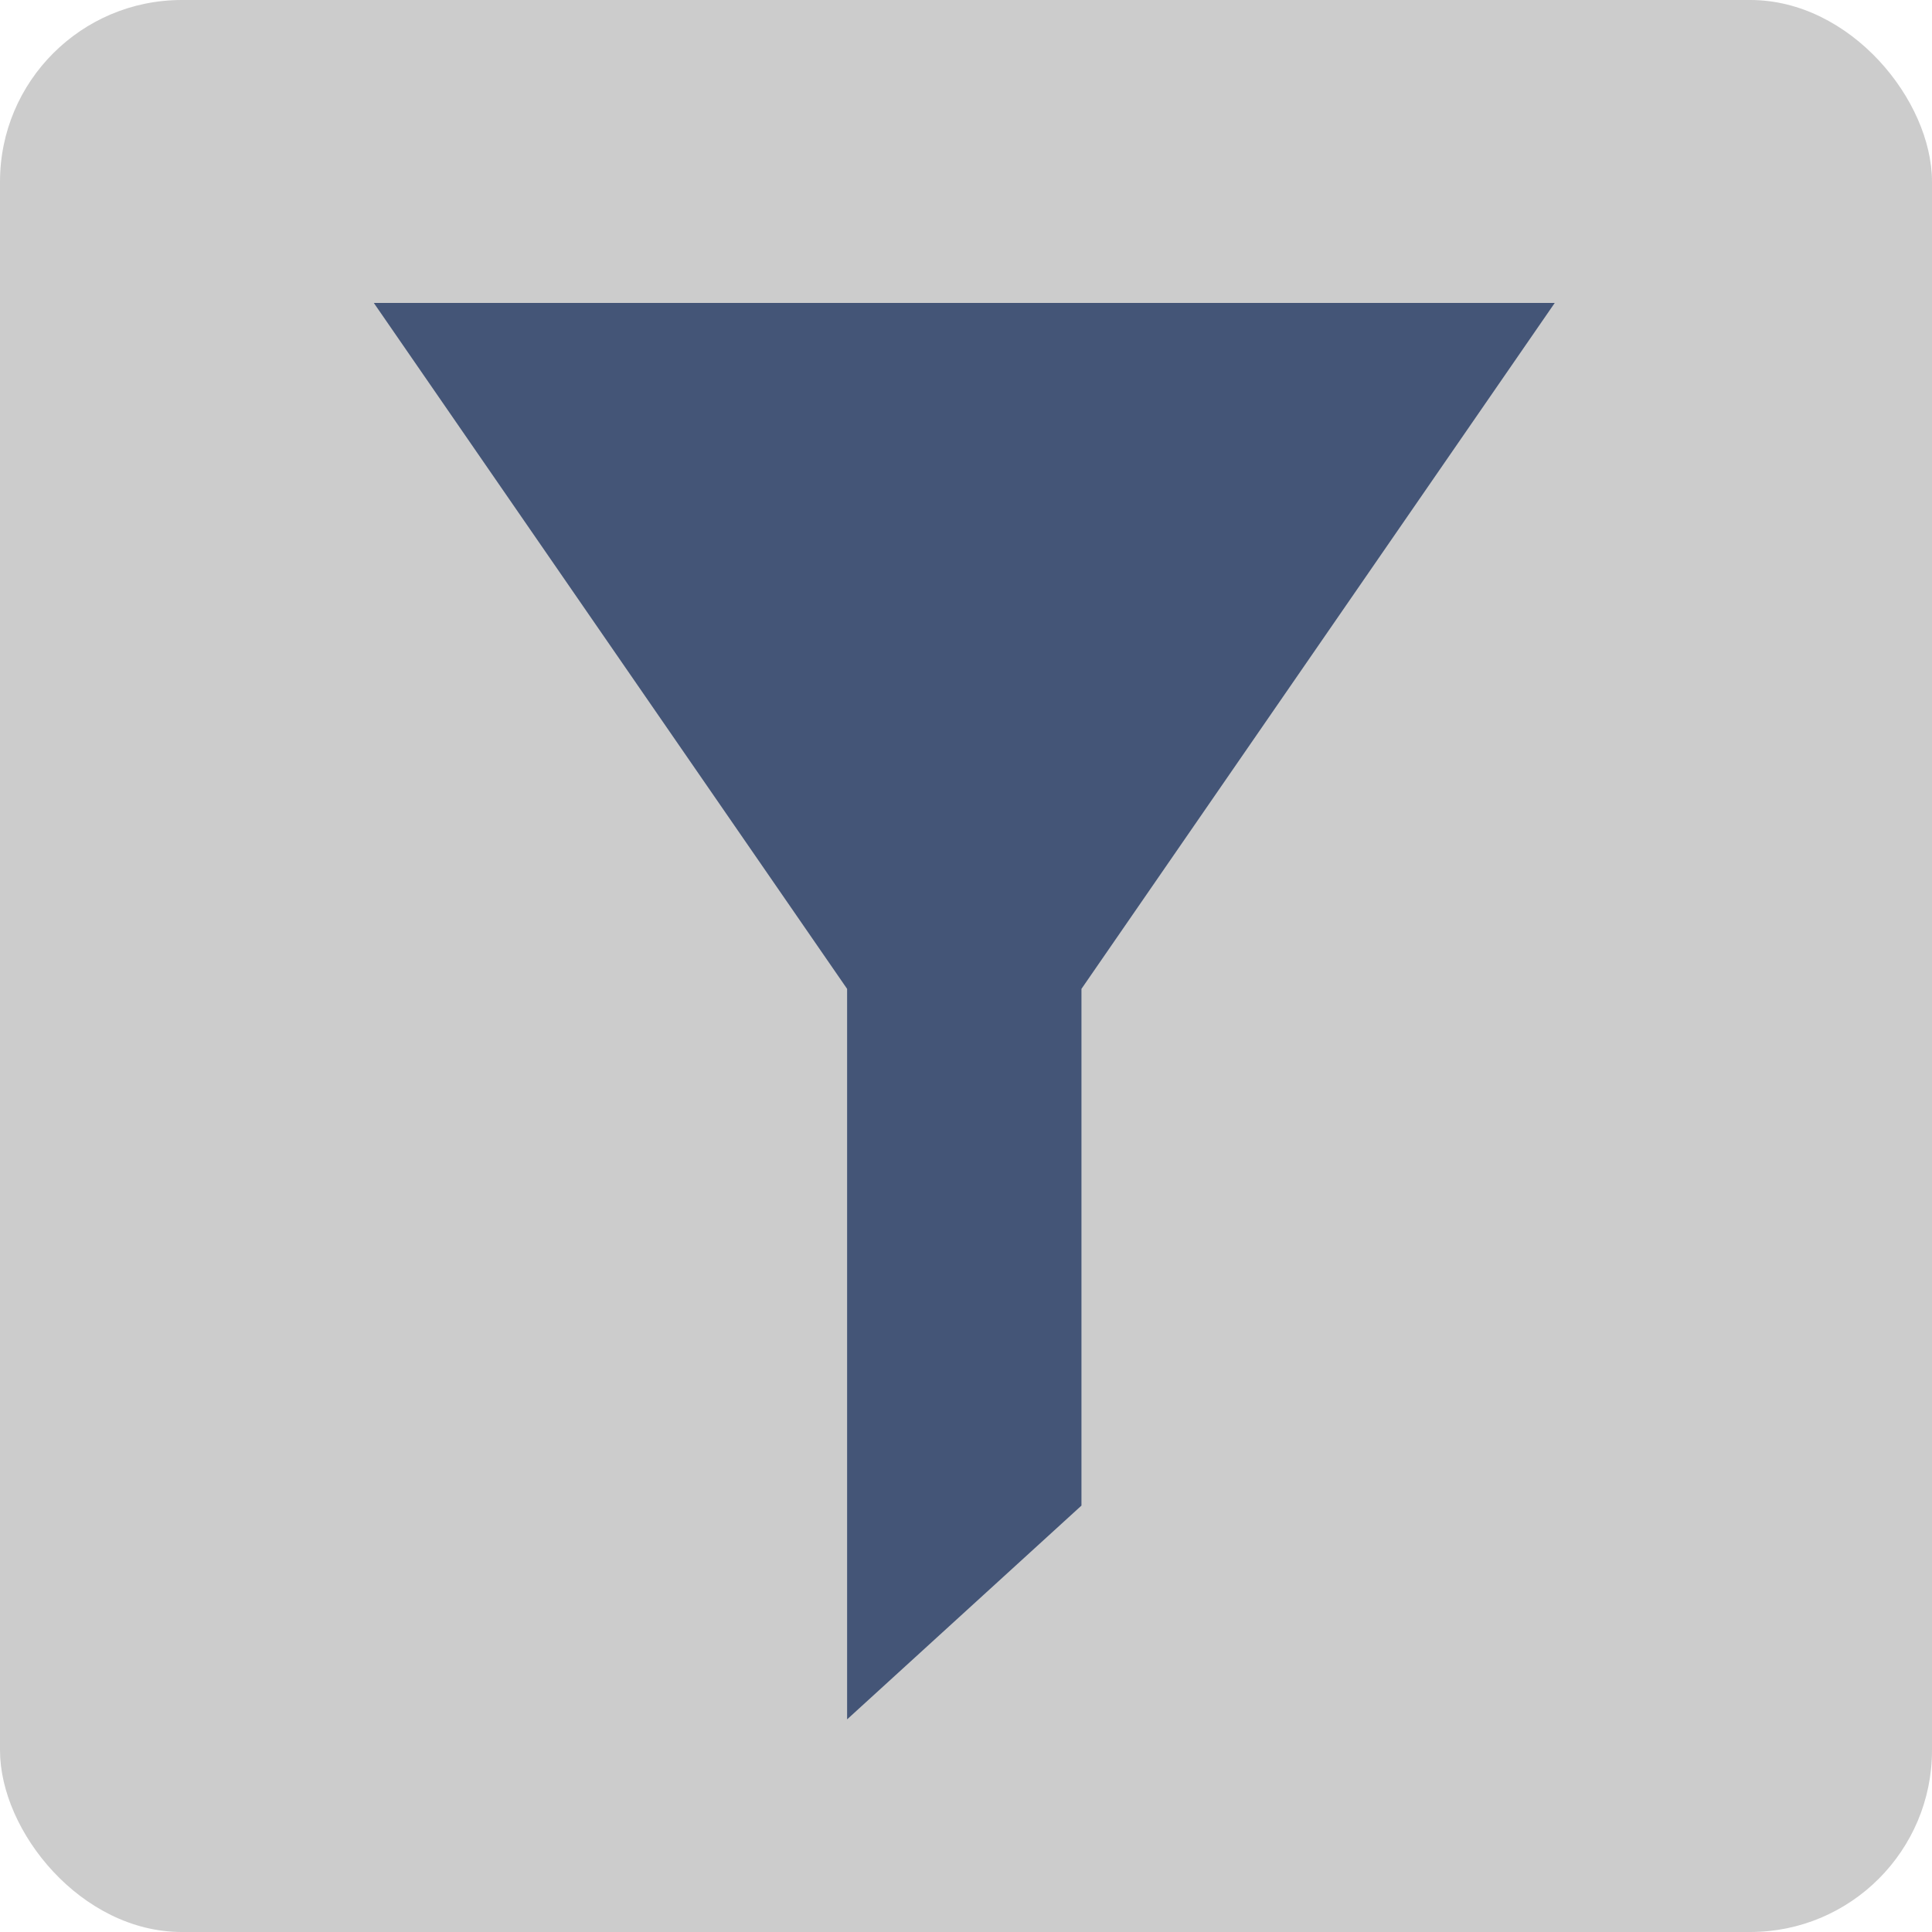 <svg width="64" height="64" version="1.1" viewBox="0 0 16.9 16.9" xmlns="http://www.w3.org/2000/svg">
 <g>
  <rect width="16.9" height="16.9" ry="1.59" fill="#ccc"/>
  <path d="m3.27 2.65 4.14 6v6.39l2.05-1.87v-4.52l4.14-6z" fill="#457" stroke-linecap="round" stroke-linejoin="round" stroke-width=".447"/>
 </g>
</svg>
